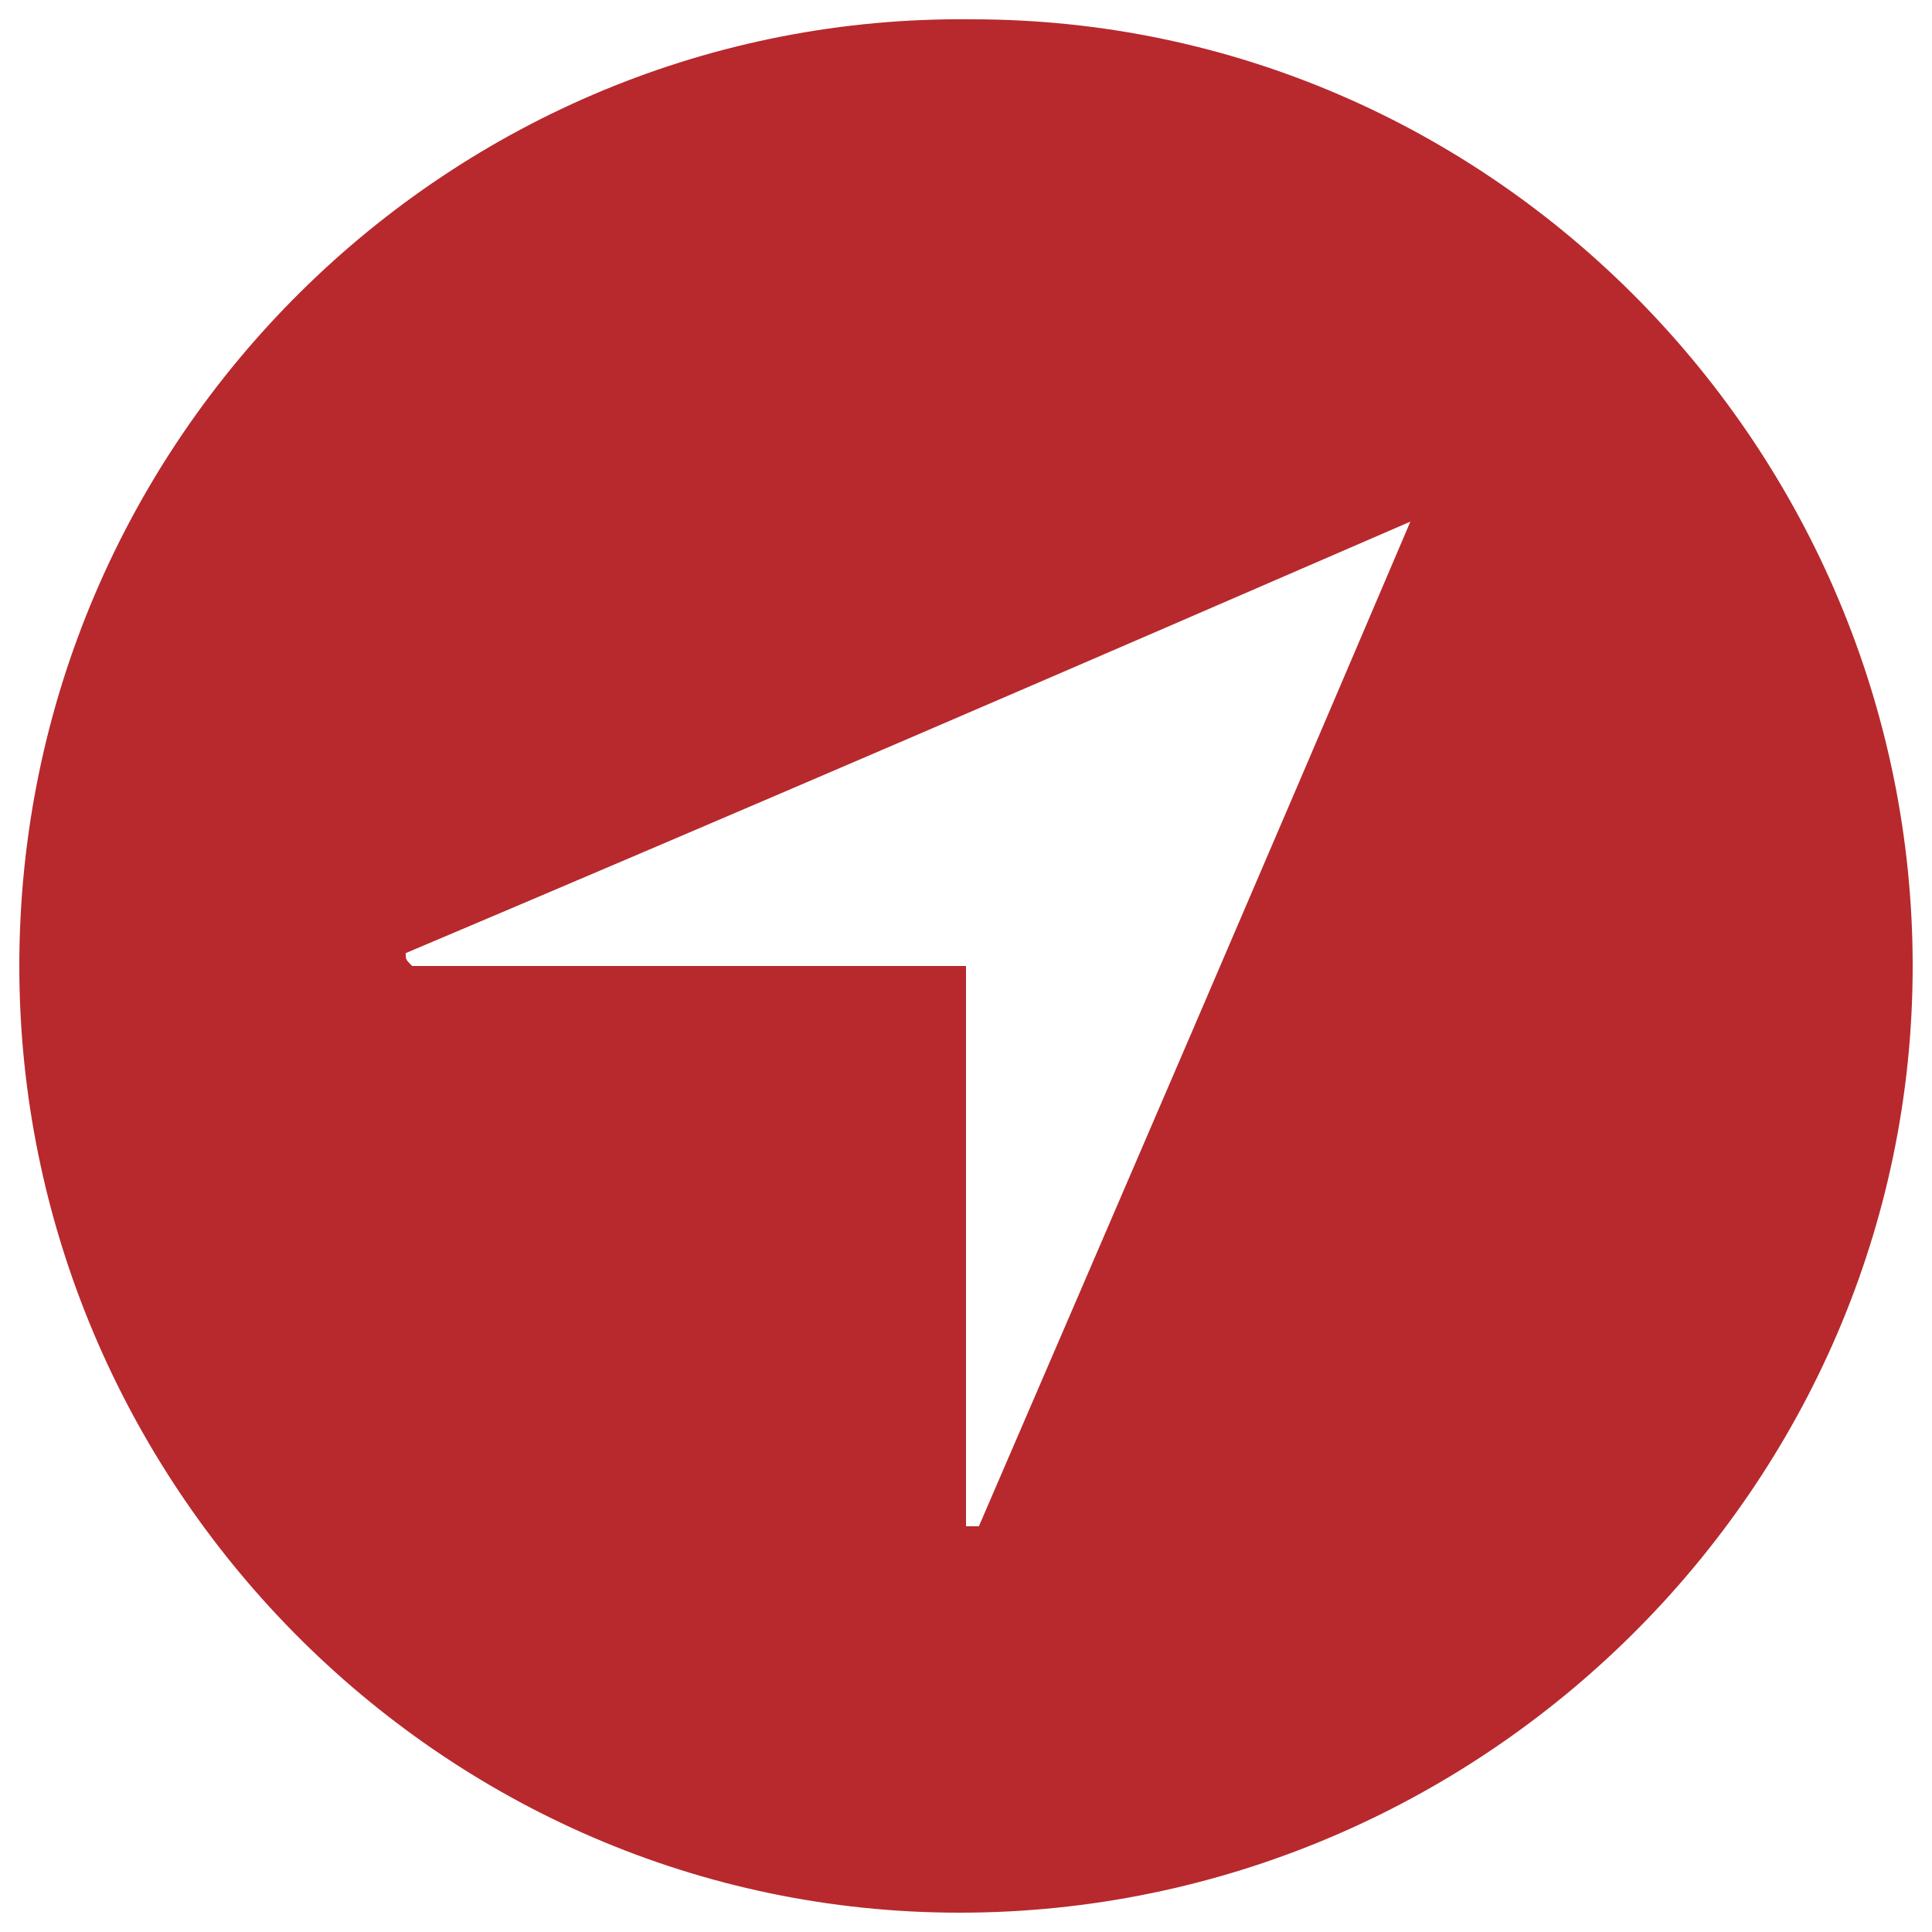 <?xml version="1.0" encoding="utf-8"?>
<!-- Generator: Adobe Illustrator 23.1.1, SVG Export Plug-In . SVG Version: 6.00 Build 0)  -->
<svg version="1.1" id="圖層_1" xmlns="http://www.w3.org/2000/svg" xmlns:xlink="http://www.w3.org/1999/xlink" x="0px" y="0px"
	 viewBox="0 0 30 30" style="enable-background:new 0 0 30 30;" xml:space="preserve">
<style type="text/css">
	.st0{fill:#B7292D;}
</style>
<path class="st0" d="M0.3,15C0.3,6.8,7,0.2,15.1,0.3C23.2,0.3,29.7,7,29.7,15c0,8.1-6.7,14.7-14.8,14.7C6.8,29.7,0.3,23,0.3,15z
	 M15,23.7c0.1,0,0.1,0,0.2,0c2.2-5.1,4.4-10.2,6.7-15.6c-5.3,2.3-10.4,4.5-15.6,6.7c0,0.1,0,0.1,0.1,0.2c2.9,0,5.7,0,8.6,0
	C15,18,15,20.9,15,23.7z"/>
</svg>
